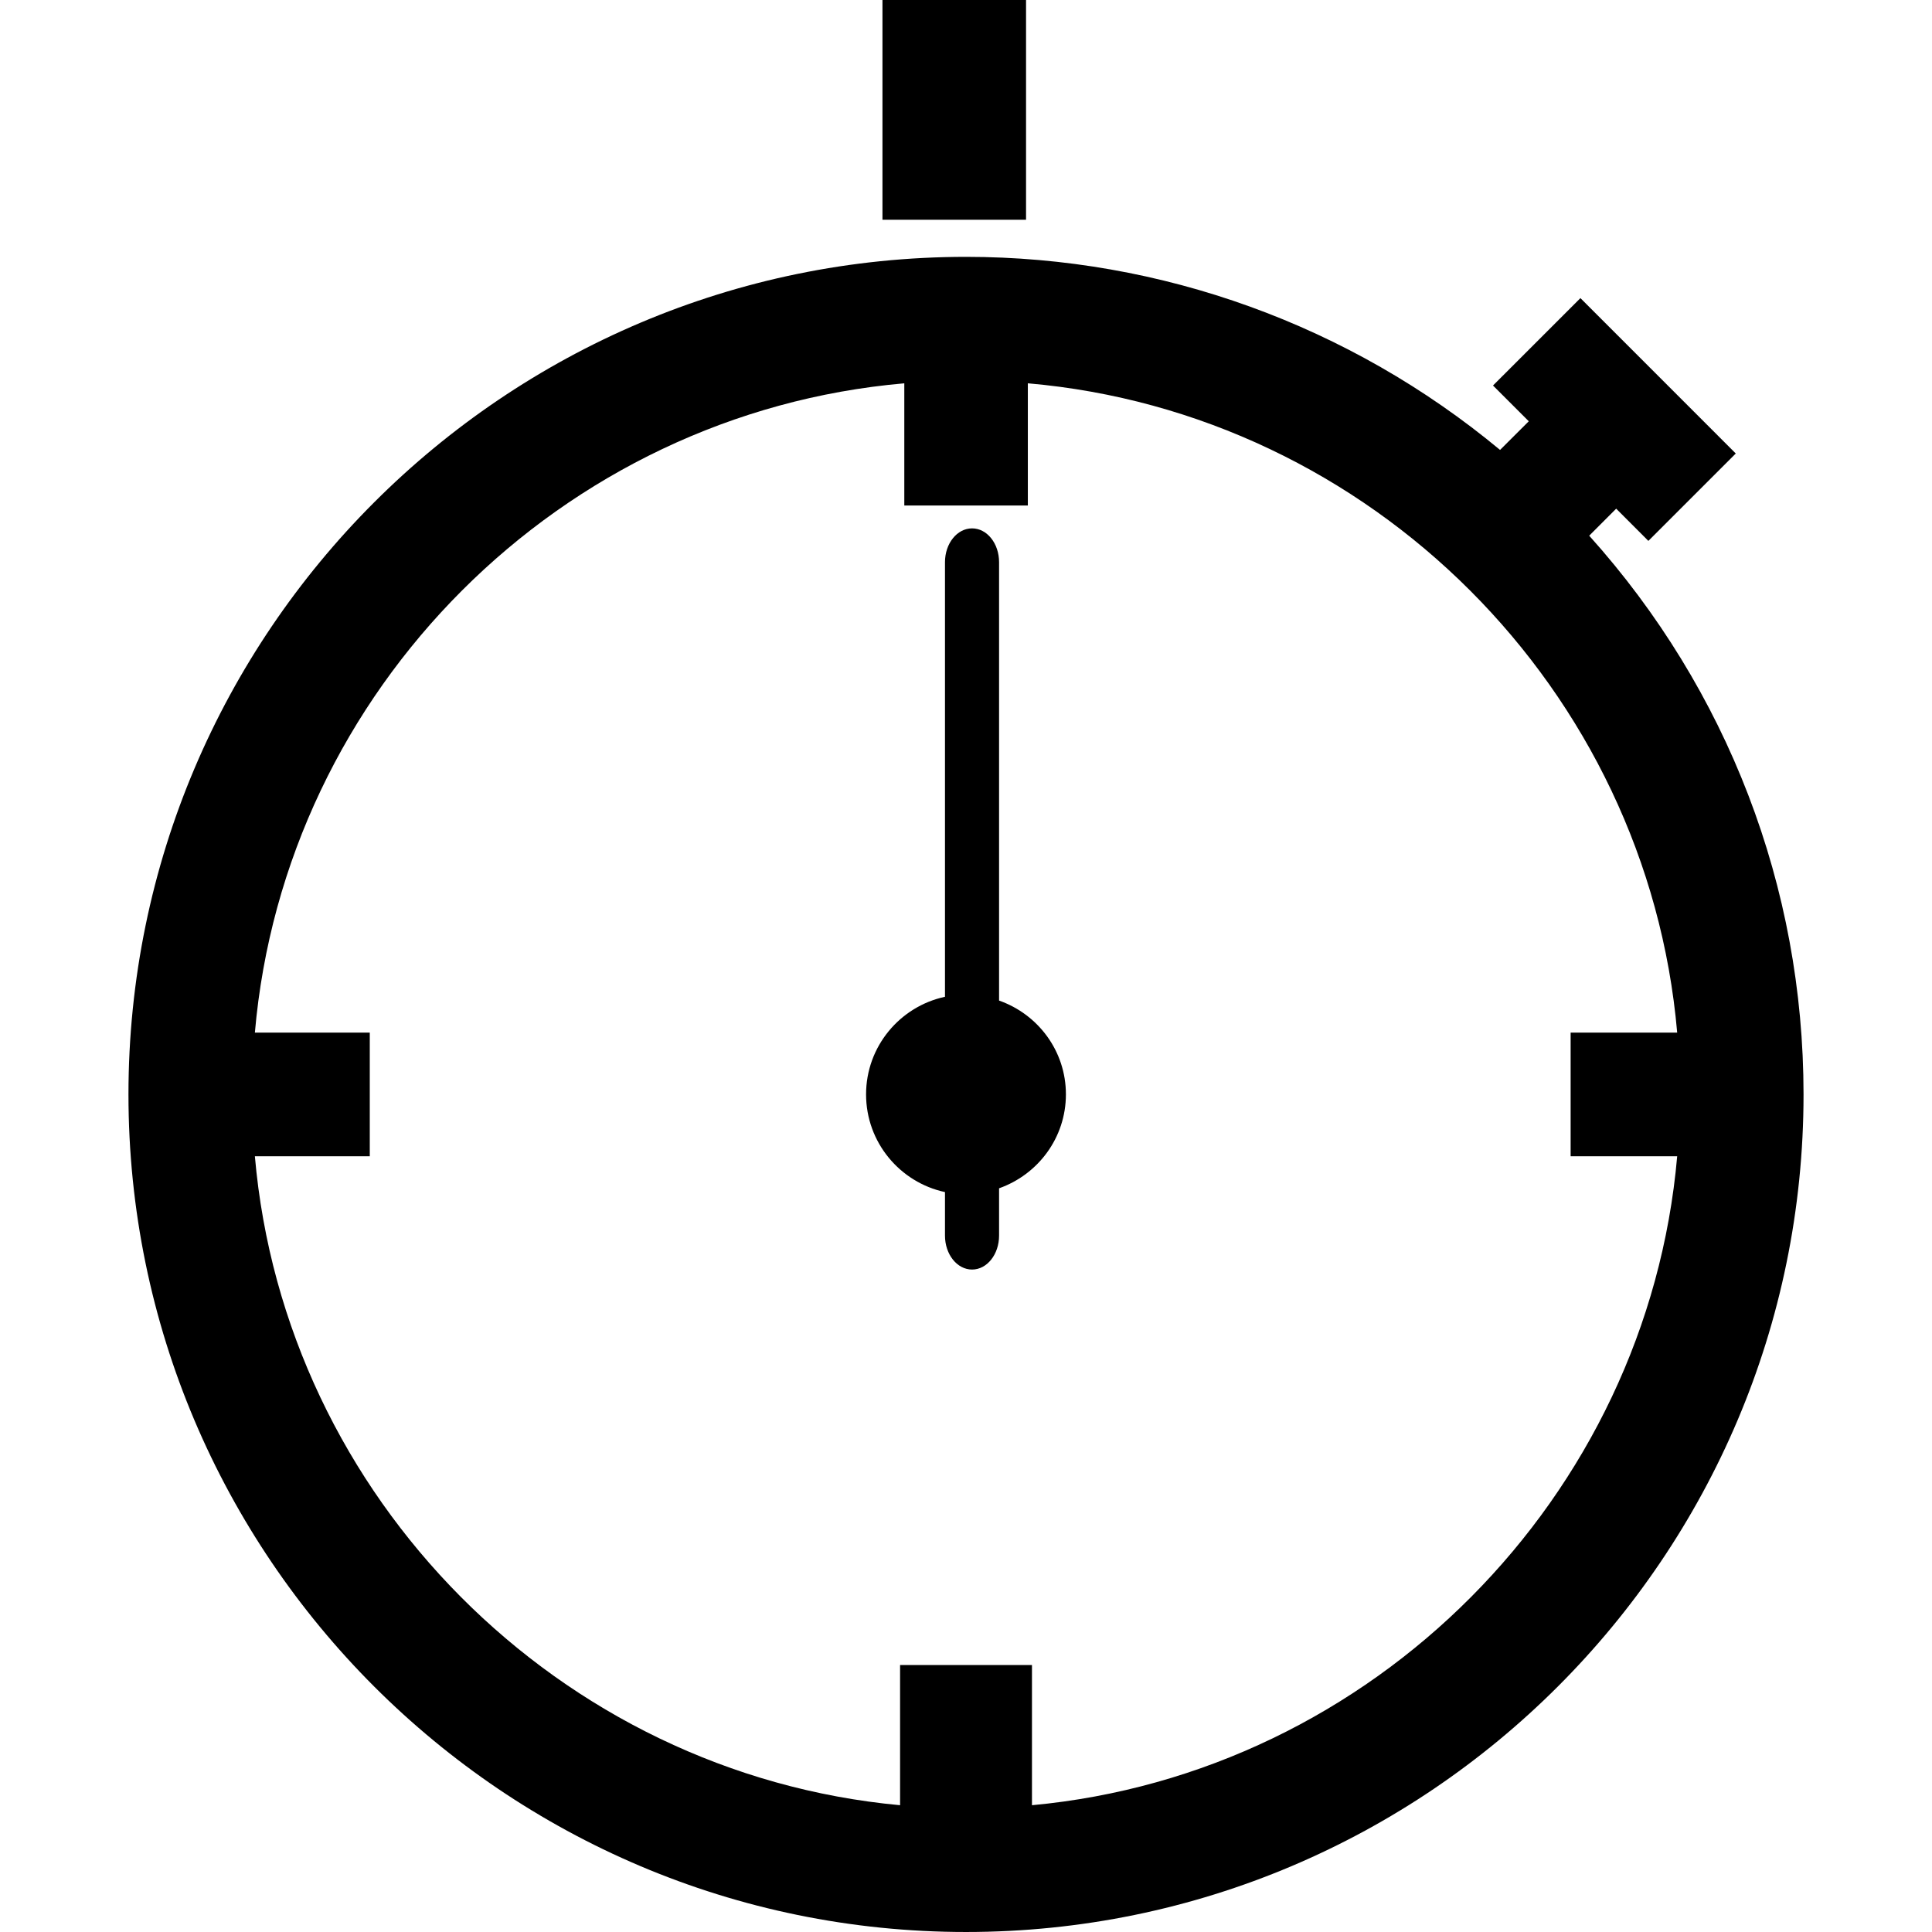 <?xml version="1.0" encoding="iso-8859-1"?>
<!-- Generator: Adobe Illustrator 16.0.0, SVG Export Plug-In . SVG Version: 6.00 Build 0)  -->
<!DOCTYPE svg PUBLIC "-//W3C//DTD SVG 1.1//EN" "http://www.w3.org/Graphics/SVG/1.1/DTD/svg11.dtd">
<svg version="1.1" id="Capa_1" xmlns="http://www.w3.org/2000/svg" xmlns:xlink="http://www.w3.org/1999/xlink" x="0px" y="0px"
	 width="348.639px" height="348.639px" viewBox="0 0 348.639 348.639" style="enable-background:new 0 0 348.639 348.639;"
	 xml:space="preserve">
<g>
	<g>
		<g>
			<path d="M286.78,96.668l4.869-4.876l5.807,5.816l15.774-15.771l-28.036-28.04L269.42,69.569l6.455,6.452l-5.183,5.17
				c-27.111-22.506-61.11-34.84-96.364-34.84c-83.344,0-151.147,67.797-151.147,151.141c0,83.353,67.797,151.146,151.147,151.146
				c83.328,0,151.129-67.794,151.129-151.146C325.457,160.052,311.76,124.474,286.78,96.668z M186.224,325.761v-25.299h-23.8v25.299
				c-61.519-5.705-111.068-55.533-116.43-117.105h20.734v-22.314H45.994c5.374-61.924,55.262-111.797,117.192-117.171v22.056h22.292
				V69.169c61.922,5.375,111.804,55.247,117.178,117.171h-19.228v22.314h19.228C297.276,270.228,247.736,320.056,186.224,325.761z"
				/>
		</g>
		<g>
			<path d="M180.288,180.559v-79.107c0-3.387-2.177-6.104-4.87-6.104c-2.708,0-4.891,2.717-4.891,6.104v78.423
				c-8.133,1.747-14.24,8.971-14.24,17.611c0,8.659,6.113,15.883,14.24,17.631v7.854c0,3.387,2.183,6.125,4.891,6.125
				c2.693,0,4.87-2.738,4.87-6.125v-8.538c7.004-2.474,12.061-9.092,12.061-16.952C192.349,189.632,187.292,183.015,180.288,180.559
				z"/>
		</g>
		<g>
			<rect x="159.244" width="25.91" height="39.656"/>
		</g>
	</g>
</g>
<g>
</g>
<g>
</g>
<g>
</g>
<g>
</g>
<g>
</g>
<g>
</g>
<g>
</g>
<g>
</g>
<g>
</g>
<g>
</g>
<g>
</g>
<g>
</g>
<g>
</g>
<g>
</g>
<g>
</g>
</svg>
